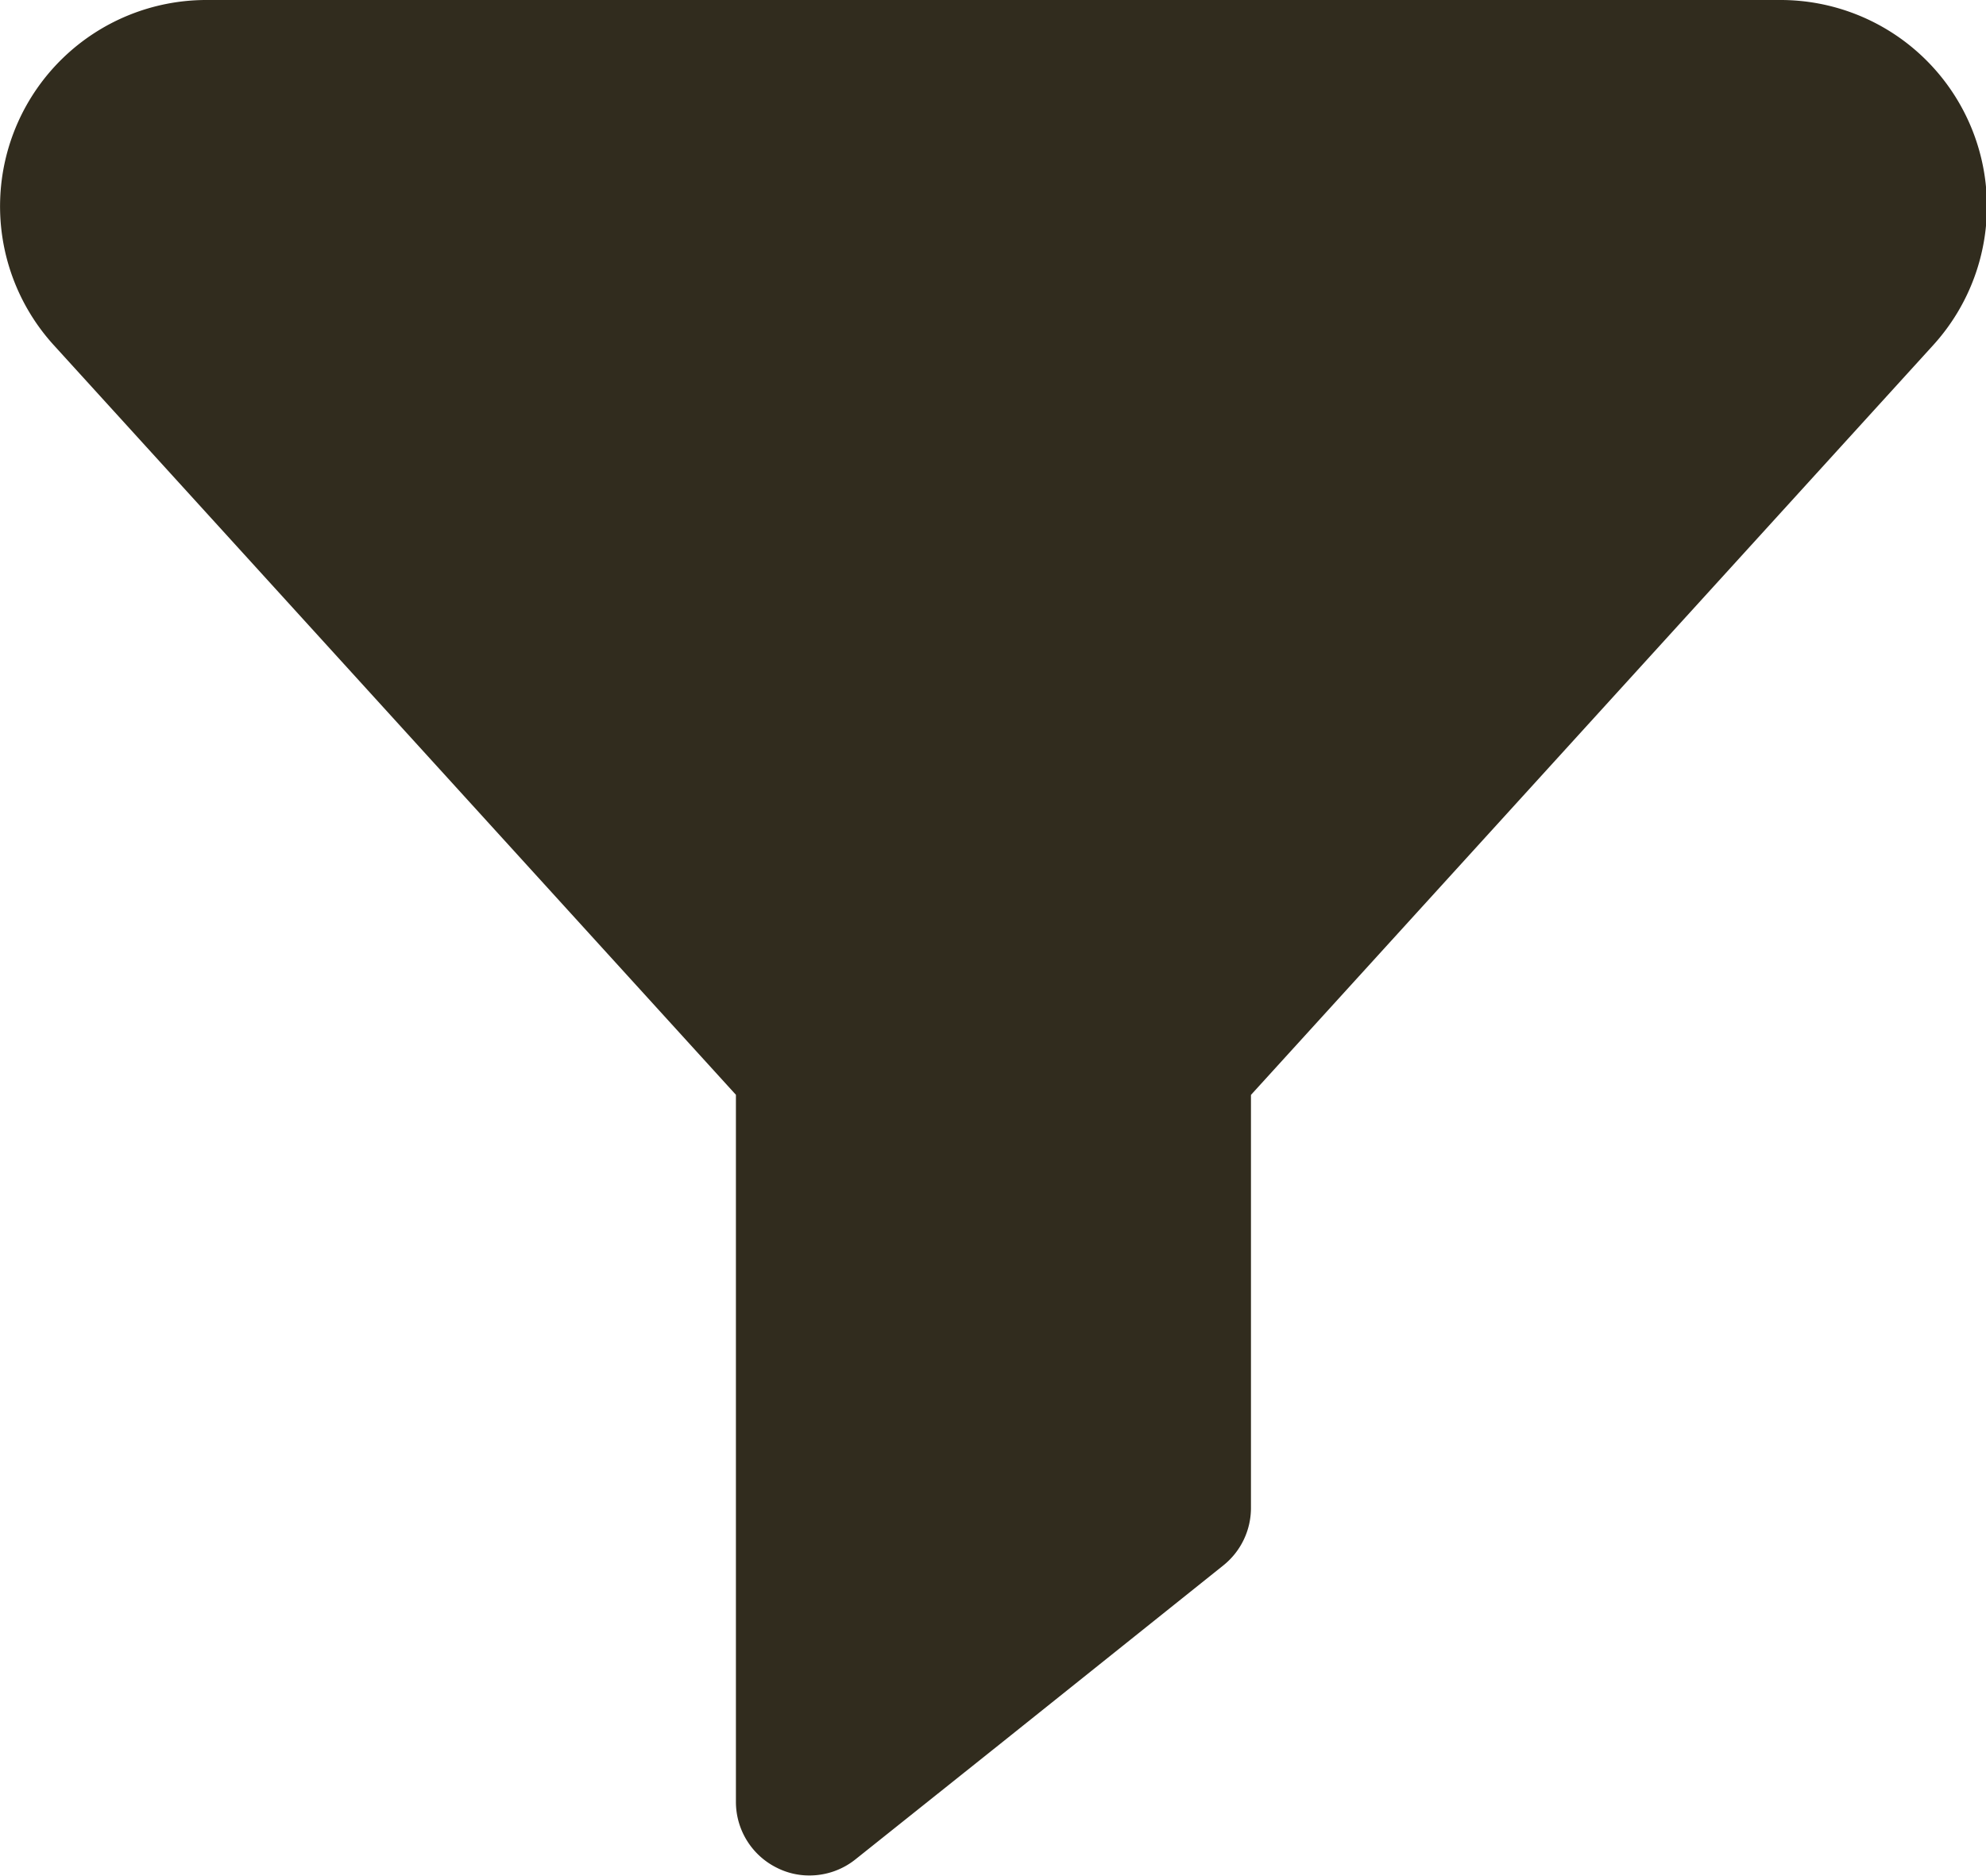<svg xmlns="http://www.w3.org/2000/svg" width="18.046" height="17.047" viewBox="0 0 18.046 17.047">
  <path id="filter" d="M21.177,8H6.878a1.875,1.875,0,0,0-1.387,3.135l6.2,6.815v6.428a.668.668,0,0,0,.378.6.648.648,0,0,0,.291.067.668.668,0,0,0,.418-.147l1.253-1,2.089-1.671a.669.669,0,0,0,.251-.521V17.951l6.2-6.815A1.875,1.875,0,0,0,21.177,8Z" transform="translate(-5.004 -8)" fill="#312c1e"/>
</svg>
